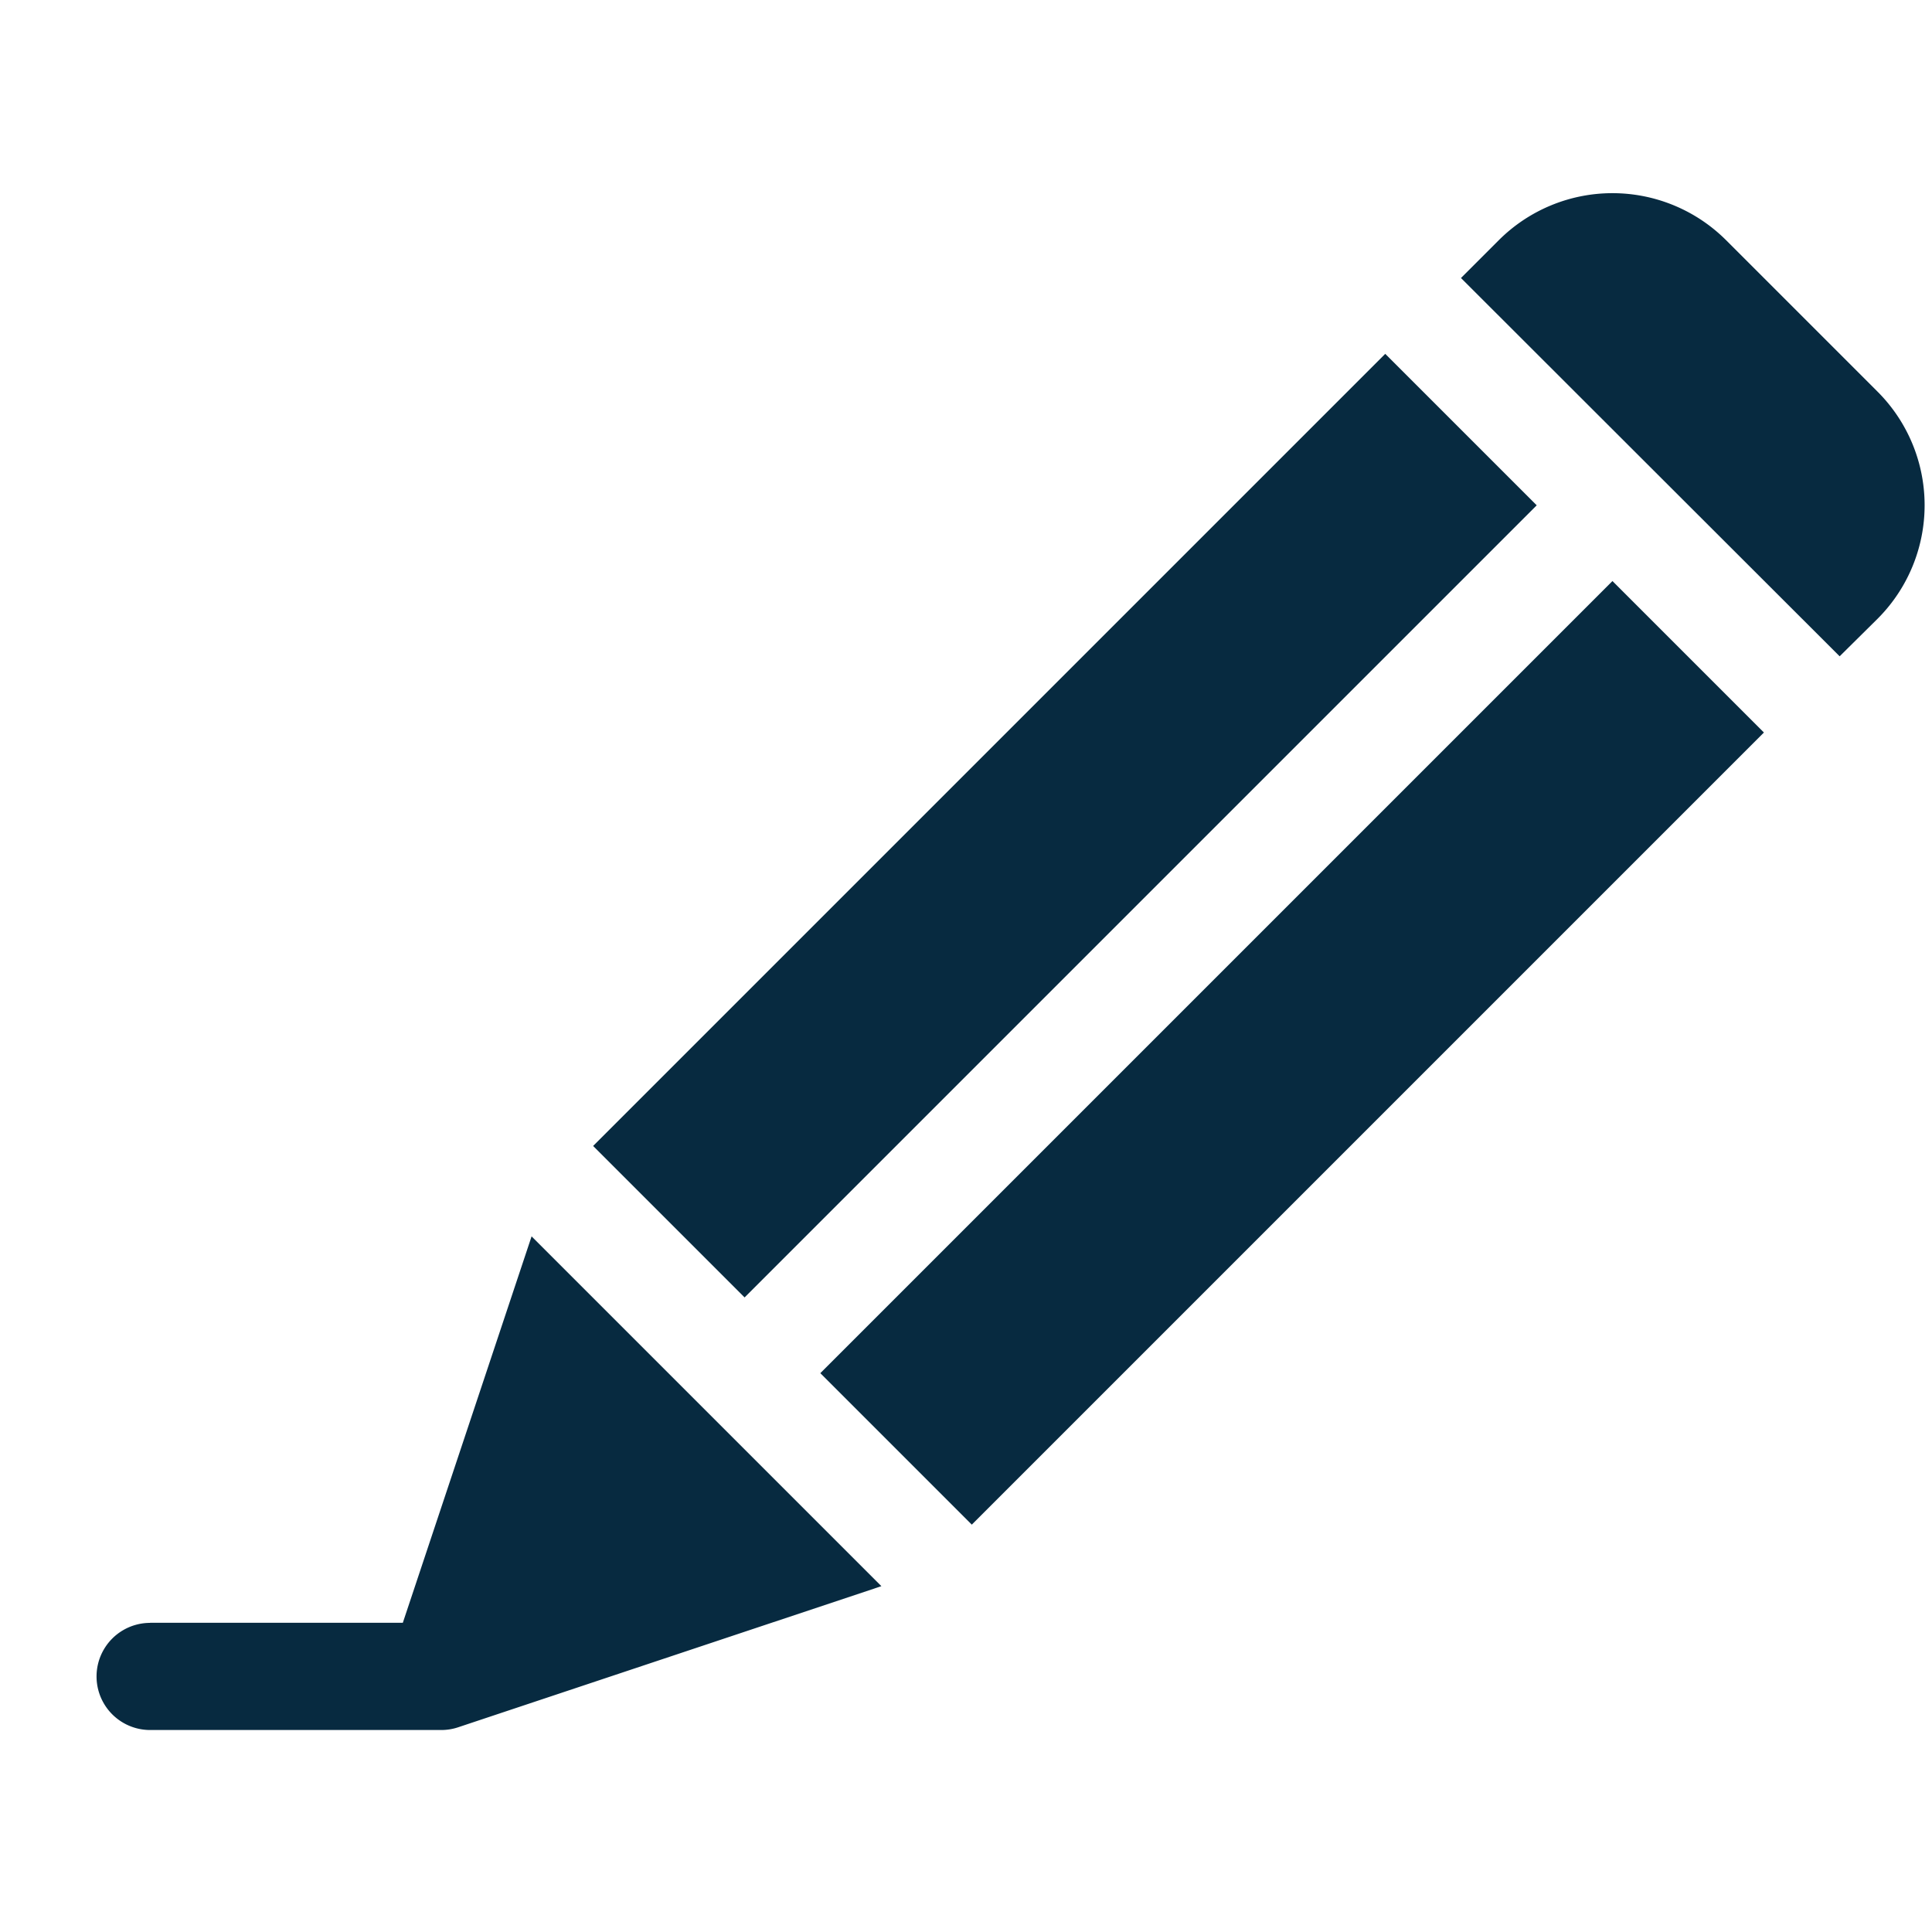 <svg xmlns="http://www.w3.org/2000/svg" width="20" height="20" viewBox="0 0 20 20">
  <g id="editar_dados" transform="translate(-22863 -338)">
    <g id="Writer_1_" transform="translate(22864 340)">
      <g id="Group_12696" data-name="Group 12696" transform="translate(5.138 0)">
        <path id="Path_6069" data-name="Path 6069" d="M116.844,85.791l1.568,1.568-8.2,8.2-1.568-1.568Z" transform="translate(-108.642 -84.128)" fill="#072a40"/>
        <path id="Path_6070" data-name="Path 6070" d="M53.211,149.432,54.779,151l-8.2,8.2-1.568-1.568Z" transform="translate(-42.657 -145.417)" fill="#072a40"/>
        <path id="Path_6071" data-name="Path 6071" d="M3.92,45.6,0,41.684l.392-.392a1.665,1.665,0,0,1,2.352,0L4.312,42.86a1.662,1.662,0,0,1,0,2.352Z" transform="translate(8.986 -40.806)" fill="#072a40"/>
      </g>
      <path id="Path_6072" data-name="Path 6072" d="M292.744,336.977h2.616l1.333-4,3.621,3.621-4.379,1.46a.547.547,0,0,1-.175.029h-3.016a.554.554,0,0,1,0-1.109Z" transform="translate(-292.19 -322.178)" fill="#072a40"/>
    </g>
    <rect id="Rectangle_8250" data-name="Rectangle 8250" width="20" height="20" transform="translate(22863 338)" fill="none"/>
  </g>
</svg>
